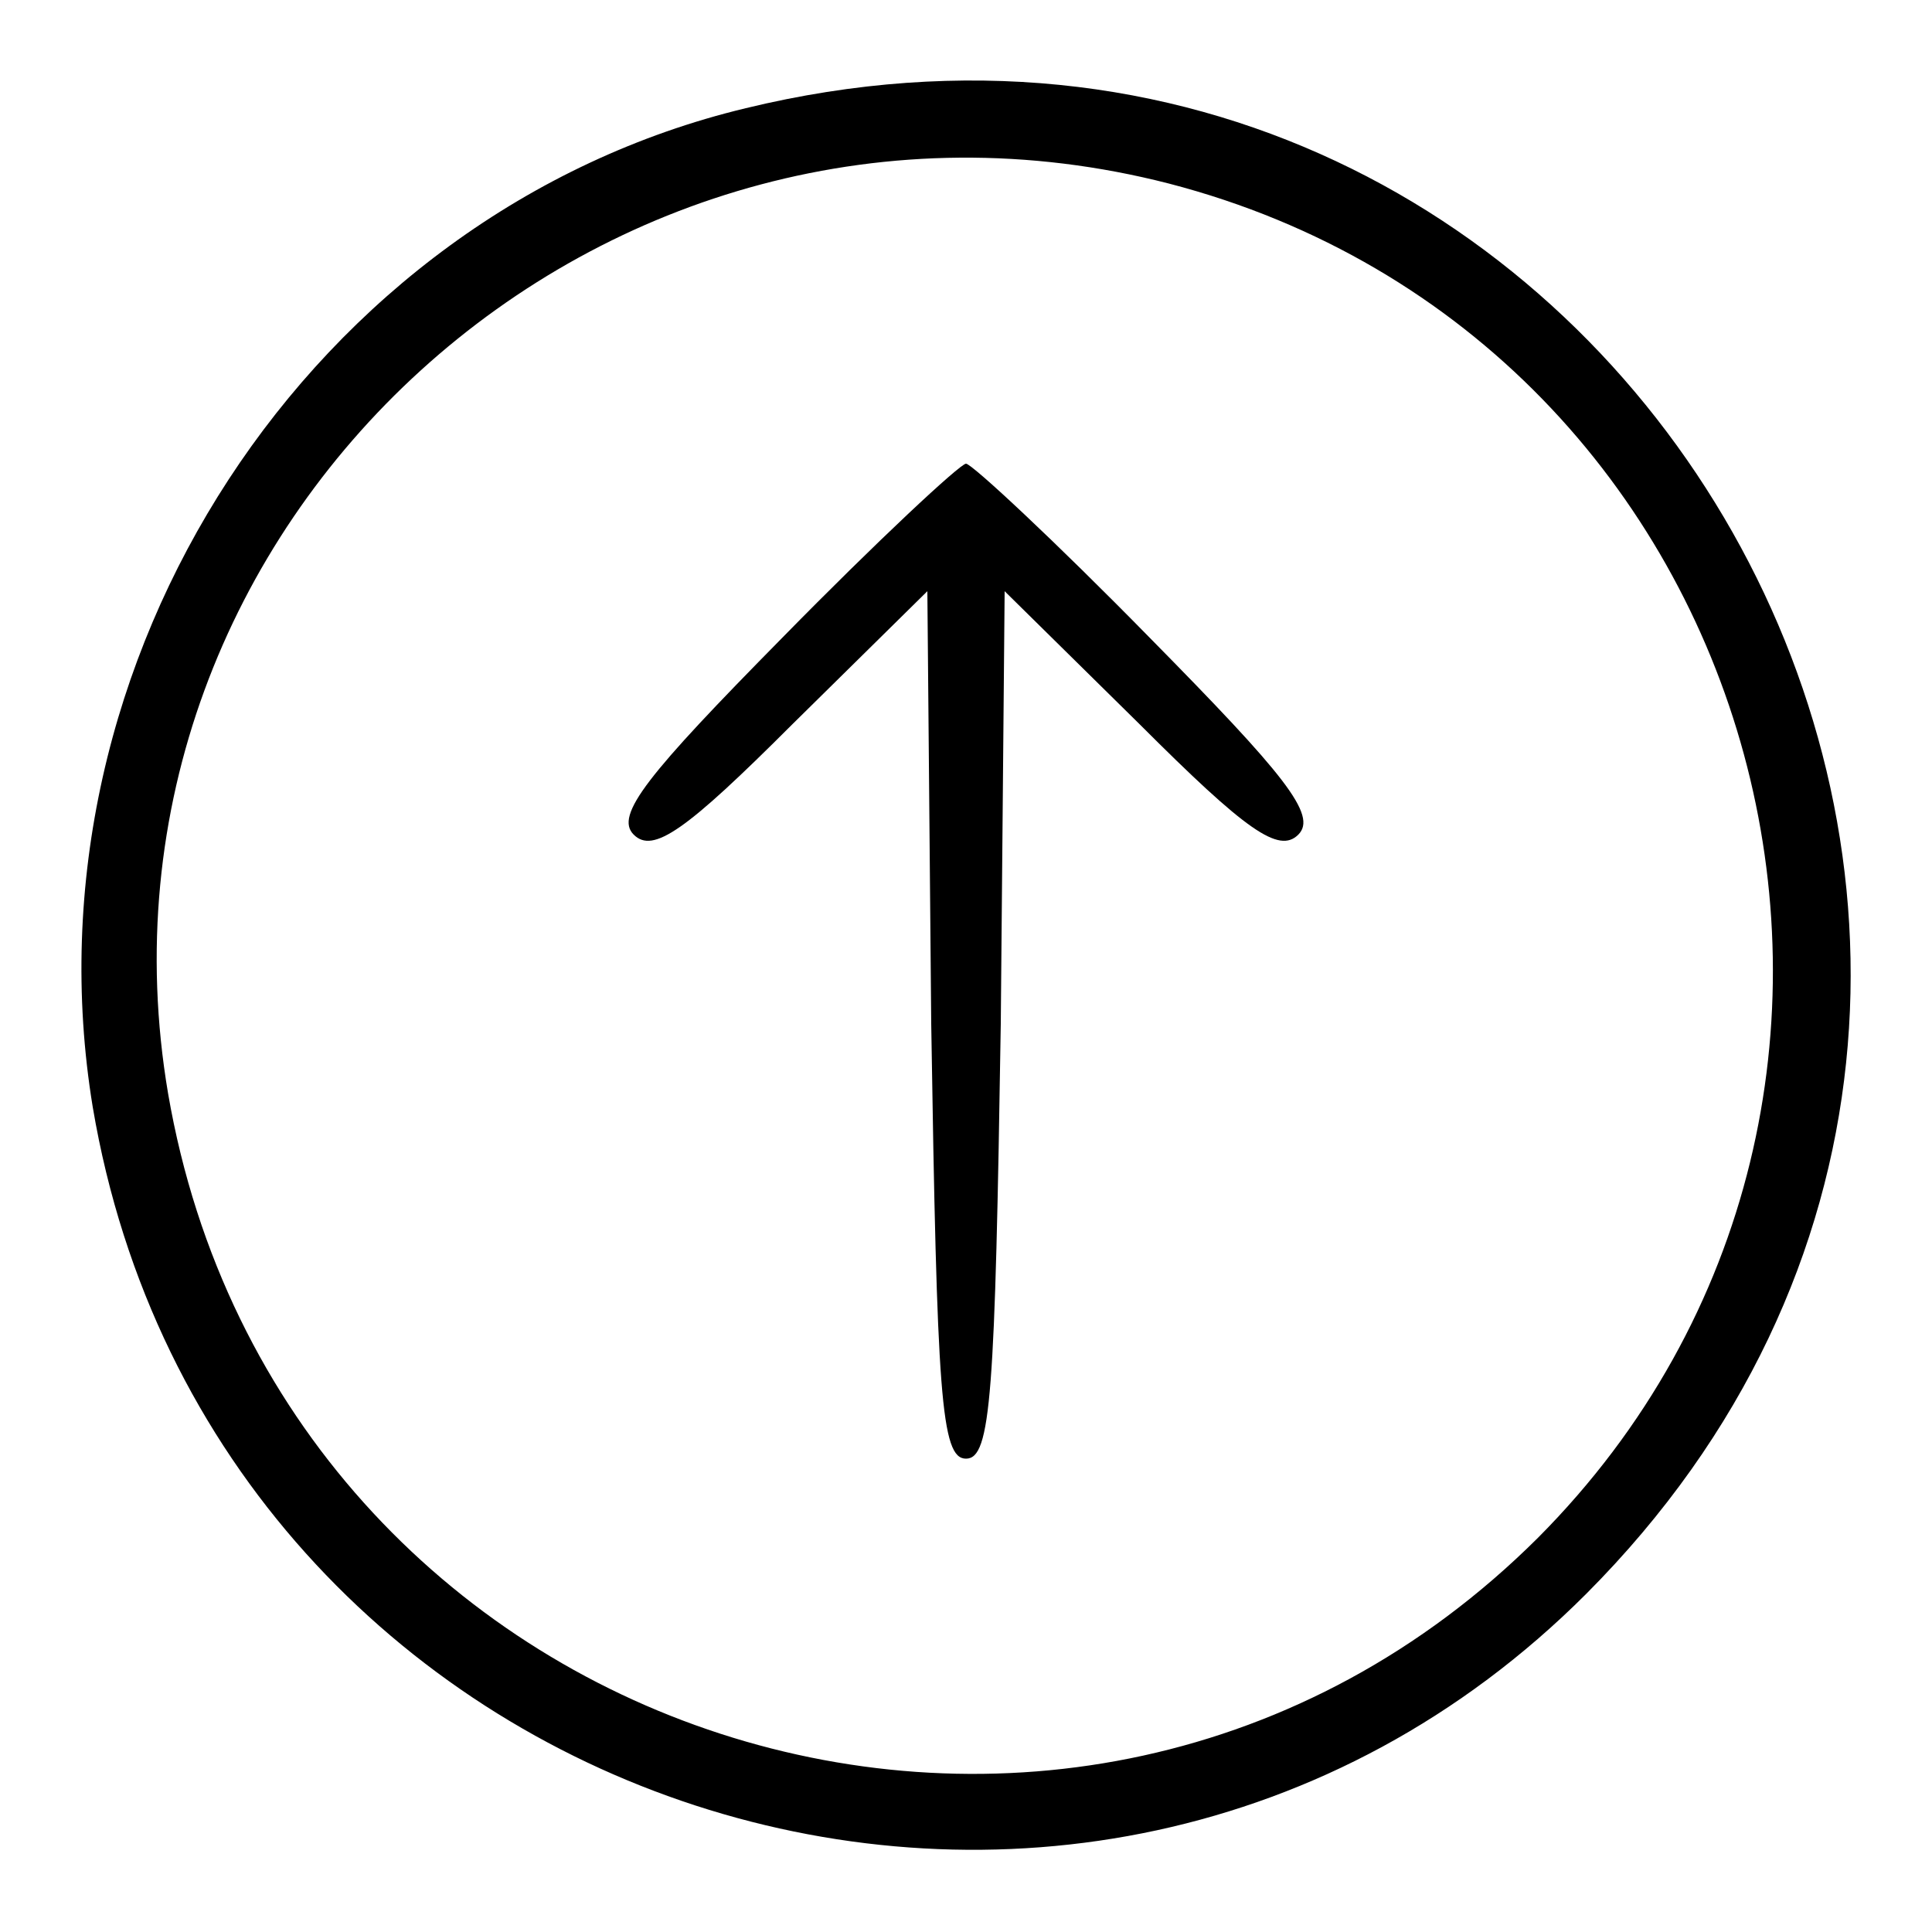 <?xml version="1.0" standalone="no"?>
<!DOCTYPE svg PUBLIC "-//W3C//DTD SVG 20010904//EN"
 "http://www.w3.org/TR/2001/REC-SVG-20010904/DTD/svg10.dtd">
<svg version="1.0" xmlns="http://www.w3.org/2000/svg"
 width="100pt" height="100pt" viewBox="0 0 100 100"
 preserveAspectRatio="xMidYMid meet">

<g transform="translate(0,100) scale(0.1,-0.1)"
fill="#000000" stroke="none">
<path d="M386 944 c-225 -54 -376 -286 -338 -517 62 -367 512 -513 773 -252
329 330 18 879 -435 769z m219 -39 c312 -81 418 -473 191 -701 -241 -240 -651
-107 -709 230 -50 295 226 546 518 471z"/>
<path d="M405 670 c-70 -71 -87 -92 -77 -102 10 -10 27 2 82 57 l70 69 2 -224
c3 -192 5 -225 18 -225 13 0 15 33 18 225 l2 224 70 -69 c55 -55 72 -67 82
-57 10 10 -7 31 -77 102 -49 50 -92 90 -95 90 -3 0 -46 -40 -95 -90z"/>
</g>
</svg>
